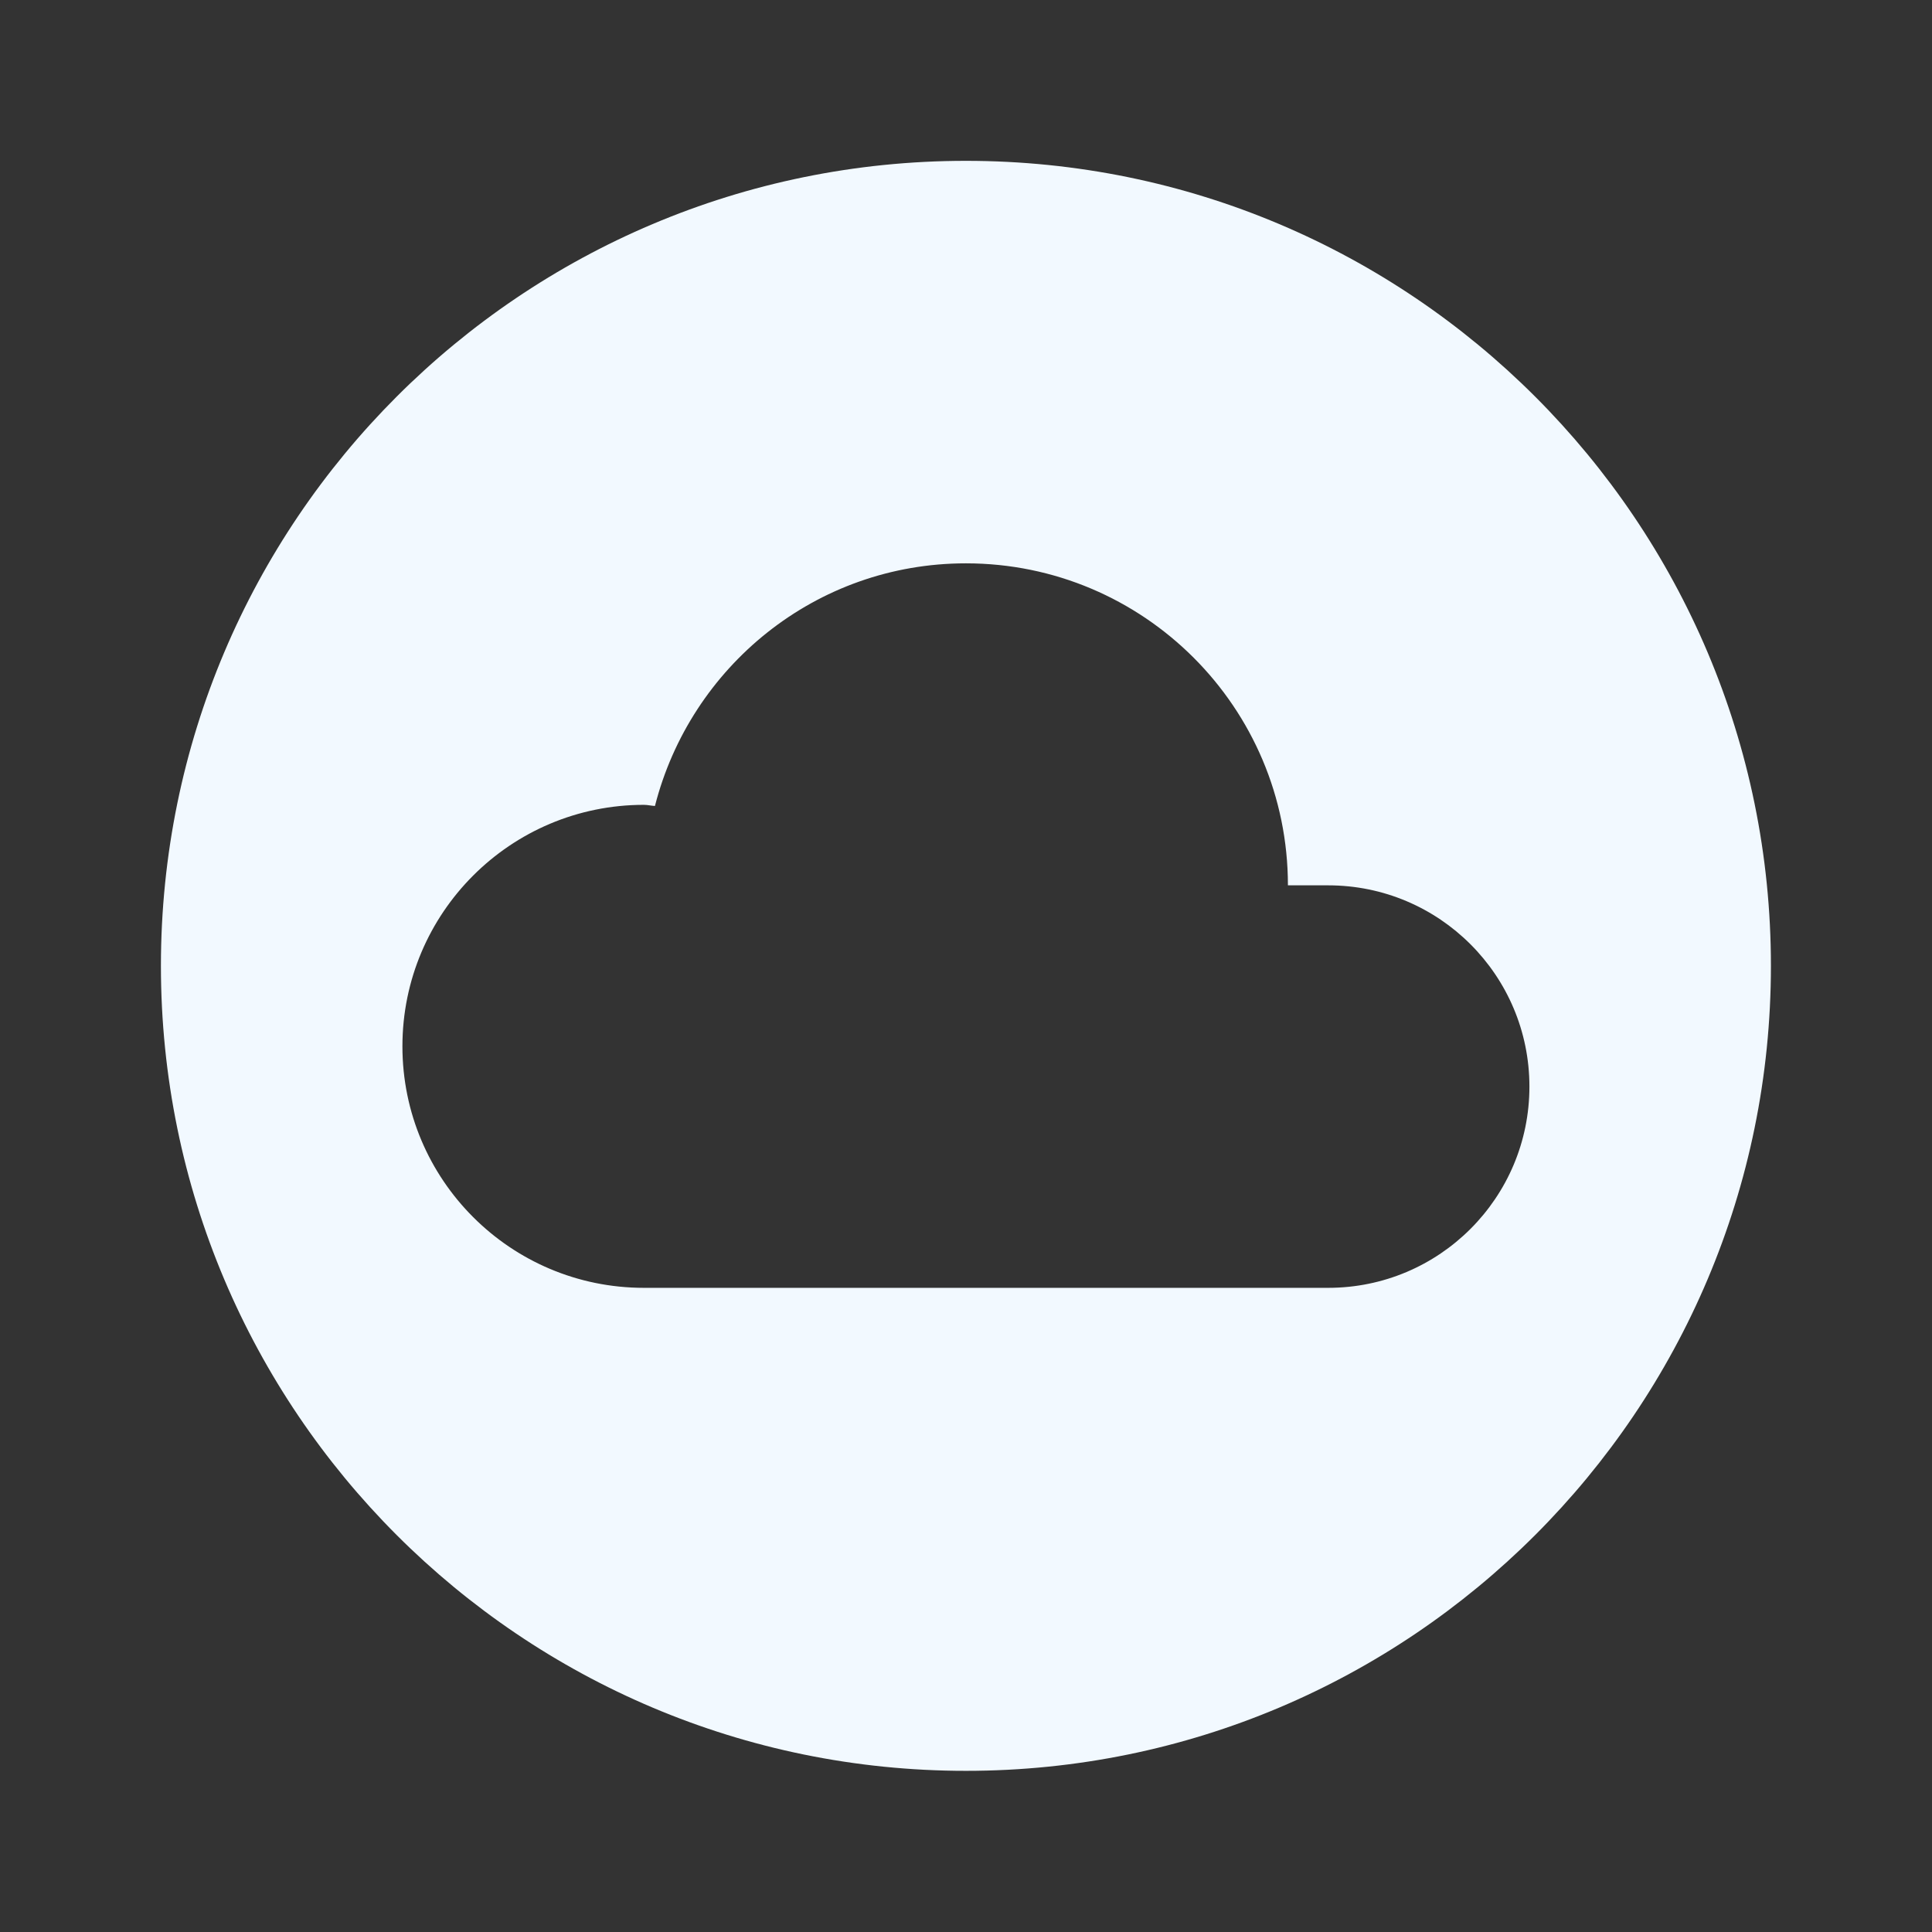 <?xml version="1.0" encoding="utf-8"?>
<!DOCTYPE svg PUBLIC "-//W3C//DTD SVG 1.1//EN" "http://www.w3.org/Graphics/SVG/1.1/DTD/svg11.dtd">
<svg xmlns="http://www.w3.org/2000/svg" xmlns:xlink="http://www.w3.org/1999/xlink" version="1.1" baseProfile="full" width="24" height="24" viewBox="0 0 24.00 24.00" enable-background="new 0 0 24.00 24.00" xml:space="preserve">
	<rect x="0" y="0" width="24.00" height="24.00" fill="#333333" stroke="none"/>
	<path fill="#F2F9FF" fill-opacity="1" stroke-width="0.2" stroke-linejoin="round" d="M 16.499,15.998L 7.999,15.998C 6.342,15.998 4.999,14.655 4.999,12.998C 4.999,11.341 6.342,9.998 7.999,9.998C 8.046,9.998 8.09,10.01 8.136,10.012C 8.577,8.282 10.132,6.998 11.999,6.998C 14.208,6.998 15.999,8.789 15.999,10.998L 16.499,10.998C 17.88,10.998 18.999,12.117 18.999,13.498C 18.999,14.879 17.88,15.998 16.499,15.998 Z M 11.999,1.998C 6.476,1.998 1.999,6.475 1.999,11.998C 1.999,17.521 6.476,21.998 11.999,21.998C 17.522,21.998 21.999,17.521 21.999,11.998C 21.999,6.475 17.522,1.998 11.999,1.998 Z "/>
</svg>
